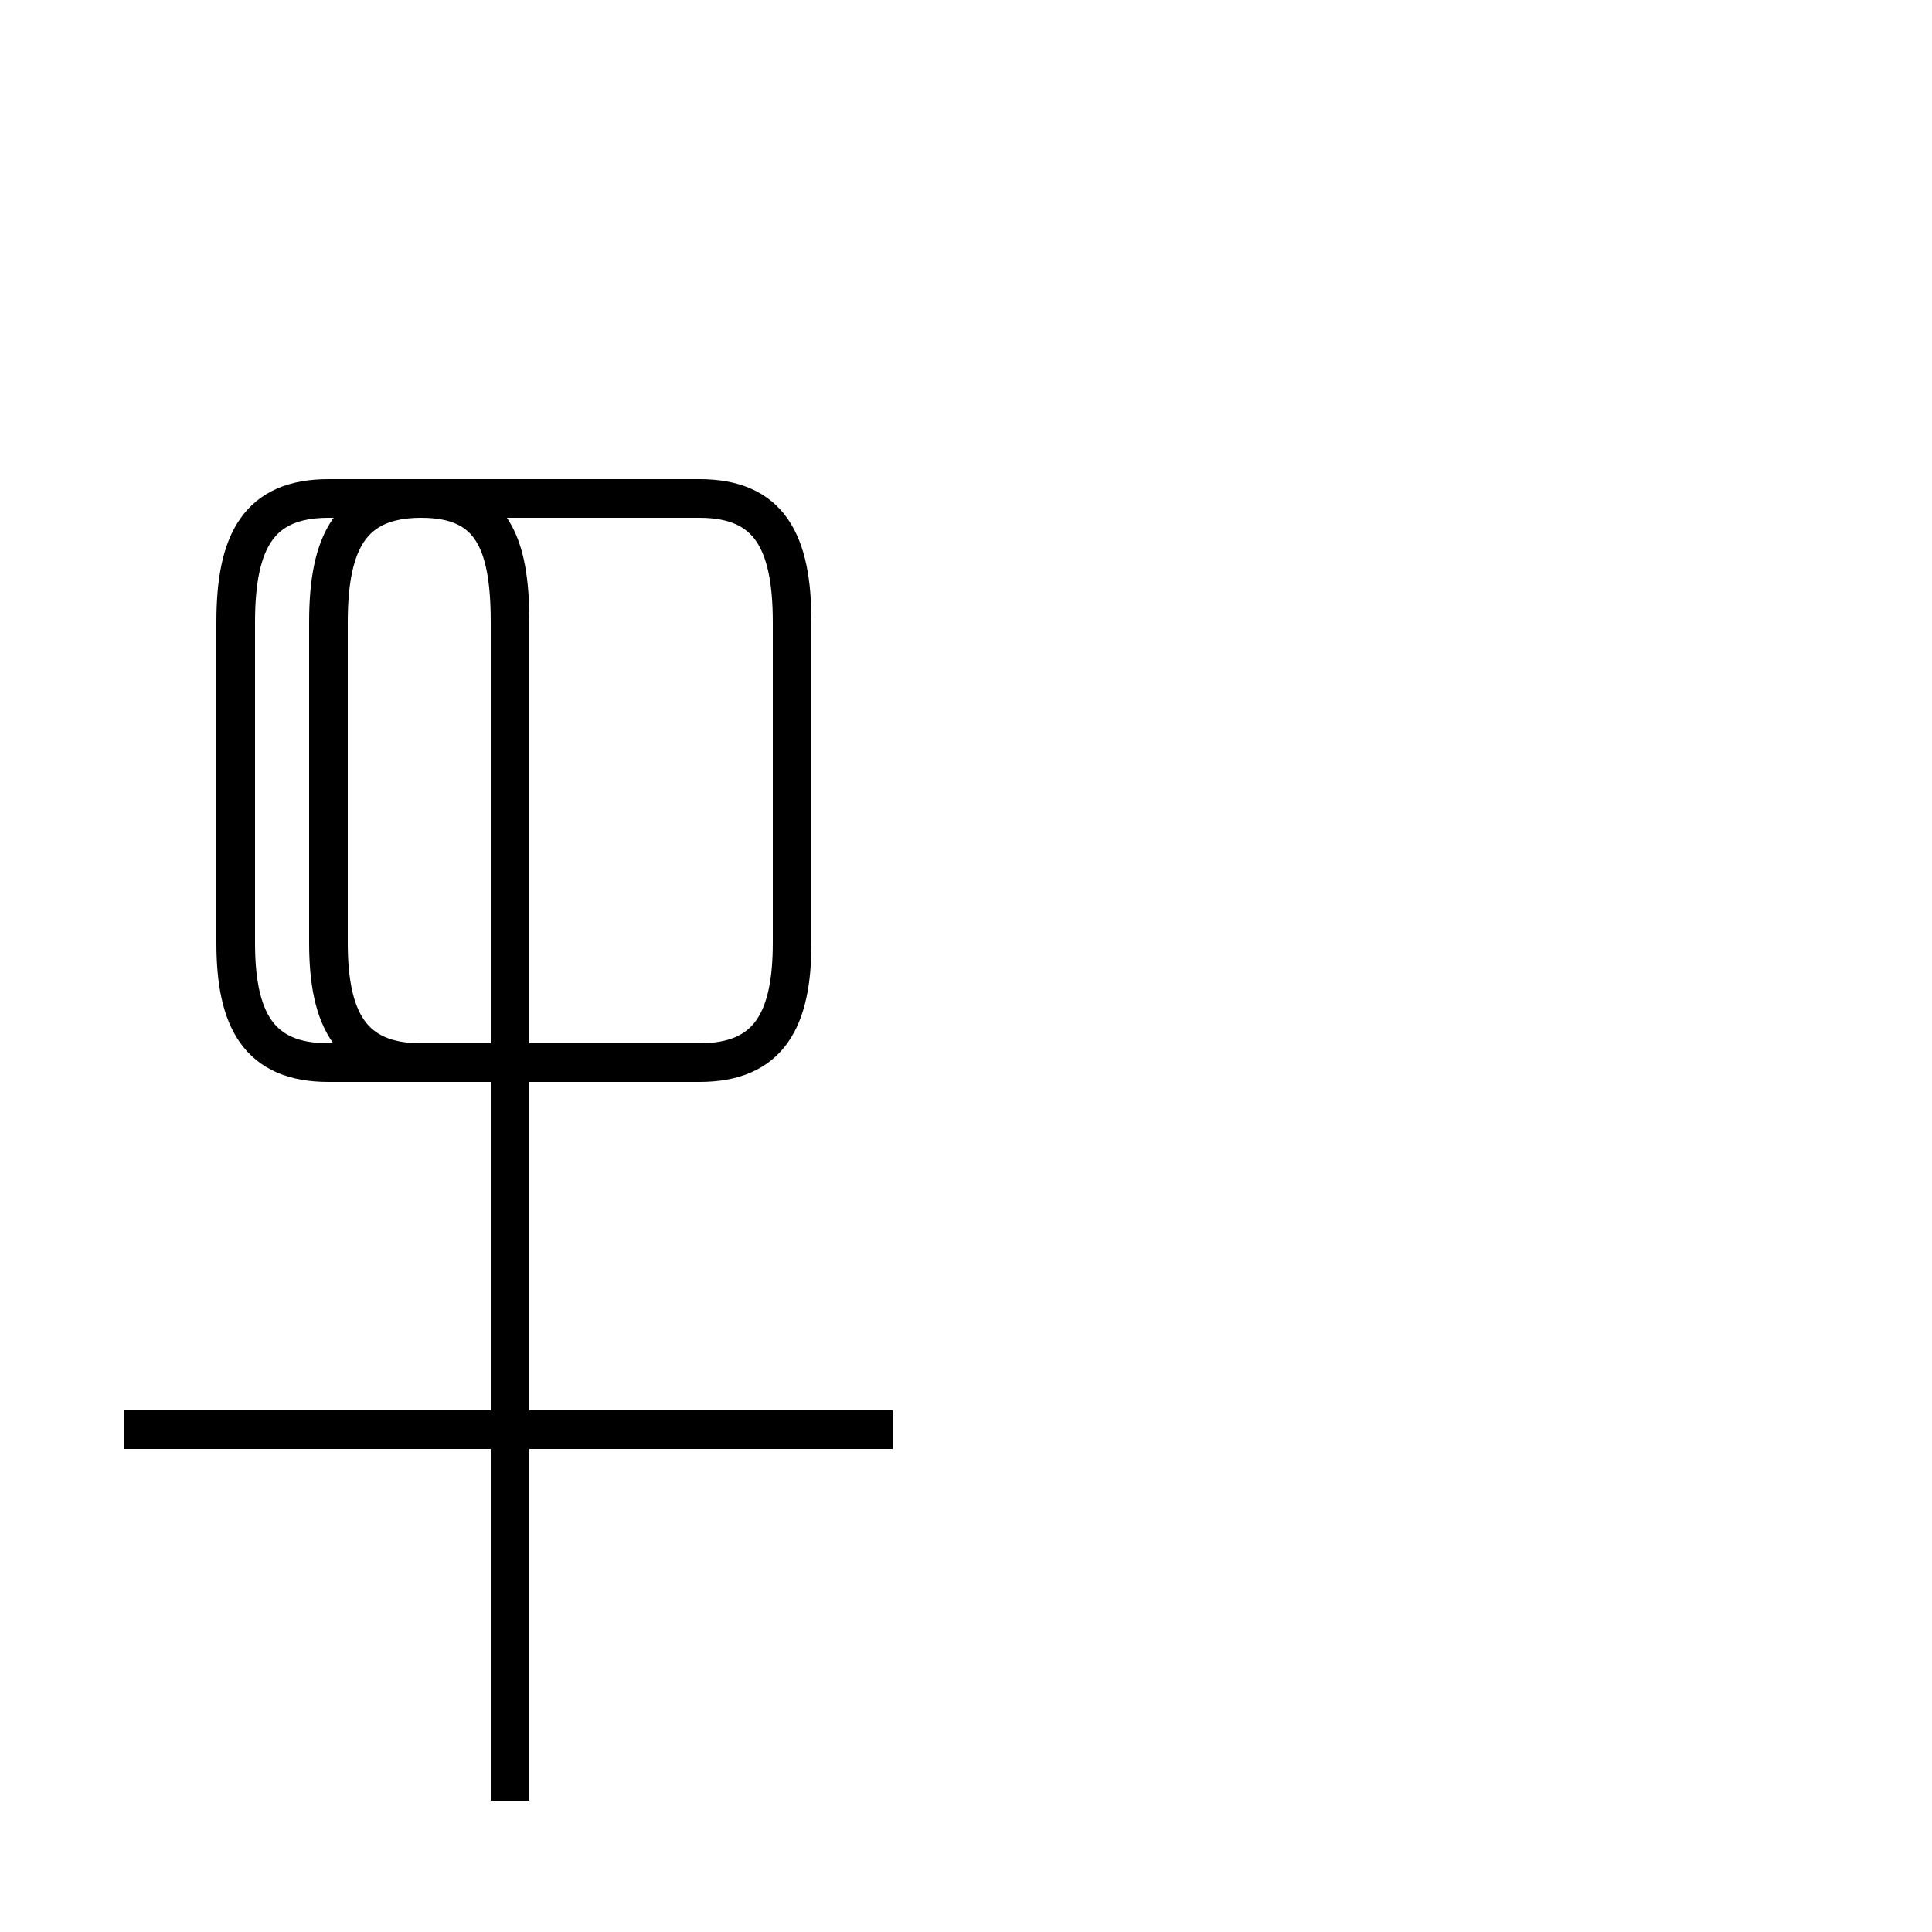 <?xml version='1.0' encoding='utf8'?>
<svg viewBox="0.0 -44.0 50.0 50.0" version="1.1" xmlns="http://www.w3.org/2000/svg">
<rect x="0.0" y="-44.0" width="50.0" height="50.0" fill="#808080" stroke="none"/>
<rect x="-1000" y="-1000" width="2000" height="2000" stroke="white" fill="white"/>
<g style="fill:none; stroke:#000000;  stroke-width:1">
<path d="M 23.1 7.0 L 3.2 7.0 M 13.2 -2.6 L 13.2 27.9 C 13.2 30.0 12.7 31.1 10.9 31.1 L 8.5 31.1 C 6.7 31.1 6.1 30.0 6.1 27.9 L 6.1 19.6 C 6.1 17.6 6.7 16.5 8.5 16.5 L 18.1 16.5 C 19.9 16.5 20.5 17.6 20.5 19.6 L 20.5 27.9 C 20.5 30.0 19.9 31.1 18.1 31.1 L 10.9 31.1 C 9.1 31.1 8.5 30.0 8.5 27.9 L 8.5 19.6 C 8.5 17.6 9.1 16.5 10.9 16.5 L 18.1 16.5 C 19.9 16.5 20.5 17.6 20.5 19.6 L 20.5 27.9 C 20.5 30.0 19.9 31.1 18.1 31.1 L 10.9 31.1 C 9.1 31.1 8.5 30.0 8.5 27.9 L 8.5 19.6 C 8.5 17.6 9.1 16.5 10.9 16.5 L 18.1 16.5 C 19.9 16.5 20.5 17.6 20.5 19.6 L 20.5 27.9 C 20.5 30.0 19.9 31.1 18.1 31.1 L 10.9 31.1 C 9.1 31.1 8.5 30.0 8.5 27.9 L 8.5 19.6 C 8.5 17.6 9.1 16.5 10.9 16.5 L 18.1 16.5 C 19.9 16.5 20.5 17.6 20.5 19.6 L 20.5 27.9 C 20.5 30.0 19.9 31.1 18.1 31.1 L 10.9 31.1 C 9.1 31.1 8.5 30.0 8.5 27.9 L 8.5 19.6 C 8.5 17.6 9.1 16.5 10.9 16.5 L 18.1 16.5 C 19.9 16.5 20.5 17.6 20.5 19.6 L 20.5 27.9 C 20.5 30.0 19.9 31.1 18.1 31.1 L 10.9 31.1 C 9.1 31.1 8.5 30.0 8.5 27.9 L 8.5 19.6 C 8.5 17.6 9.1 16.5 10.9 16.5 L 18.1 16.5 C 19.9 16.5 20.5 17.6 20.5 19.6 L 20.5 27.9 C 20.5 30.0 19.9 31.1 18.1 31.1 L 10.9 31.1 C 9.1 31.1 8.5 30.0 8.5 27.9 L 8.5 19.6 C 8.5 17.6 9.1 16.5 10.9 16.5 L 18.1 16.5 C 19.9 16.5 20.5 17.6 20.5 19.6 L 20.5 27.9 C 20.5 30.0 19.9 31.1 18.1 31.1 L 10.9 31.1 C 9.1 31.1 8.5 30.0 8.5 27.9 L 8.5 19.6 C 8.5 17.6 9.1 16.5 10.9 16.5 L 18.1 16.5 C 19.9 16.5 20.5 17.6 20.5 19.6 L 20.5 27.9 C 20.5 30.0 19.9 31.1 18.1 31.1 L 10.9 31.1 C 9.1 31.1 8.5 30.0 8.5 27.9 L 8.5 19.6 C 8.5 17.6 9.1 16.5 10.9 16.5 L 18.1 16.5 C 19.9 16.5 20.5 17.6 20.5 19.6 L 20.5 27.9 C 20.5 30.0 19.9 31.1 18.1 31.1 L 10.9 31.1 C 9.1 31.1 8.5 30.0 8.5 27.9 L 8.5 19.6 C 8.5 17.6 9.1 16.5 10.9 16.5 L 18.1 16.5 C 19.9 16.5 20.5 17.6 20.5 19.6 L 20.5 27.9 C 20.5 30.0 19.9 31.1 18.1 31.1 L 10.9 31.1 C 9.1 31.1 8.5 30.0 8.5 27.9 L 8.5 19.6 C 8.5 17.6 9.1 16.5 10.9 16.5 L 18.1 16.5 C 19.9 16.5 20.5 17.6 20.5 19.6 L 20.5 27.9 C 20.5 30.0 19.9 31.1 18.1 31.1 L 10.9 31.1 C 9.1 31.1 8.5 30.0 8.5 27.9 L 8.5 19.6 C 8.5 17.6 9.1 16.5 10.9 16.5 L 18.1 16.5 C 19.9 16.5 20.5 17.6 20.5 19.6 L 20.5 27.9 C 20.5 30.0 19.9 31.1 18.1 31.1 L 10.9 31.1 C 9.1 31.1 8.5 30.0 8.5 27.9 L 8.5 19.6 C 8.5 17.6 9.1 16.5 10.9 16.5 L 18.1 16.5 C 19.9 16.5 20.5 17.6 20.5 19.6 L 20.5 27.9 C 20.5 30.0 19.9 31.1 18.1 31.1 L 10.9 31.1 C 9.1 31.1 8.5 30.0 8.5 27.9 L 8.5 19.6 C 8.5 17.6 9.1 16.5 10.9 16.5 L 18.1 16.5 C 19.9 16.5 20.5 17.6 20.5 19.6 L 20.5 27.9 C 20.5 30.0 19.9 31.1 18.1 31.1 L 10.9 31.1 C 9.1 31.1 8.5 30.0 8.5 27.9 L 8.5 19.6 C 8.5 17.6 9.1 16.5 10.9 16.5 L 18.1 16.5 C 19.9" transform="scale(1, -1)" />
</g>
</svg>